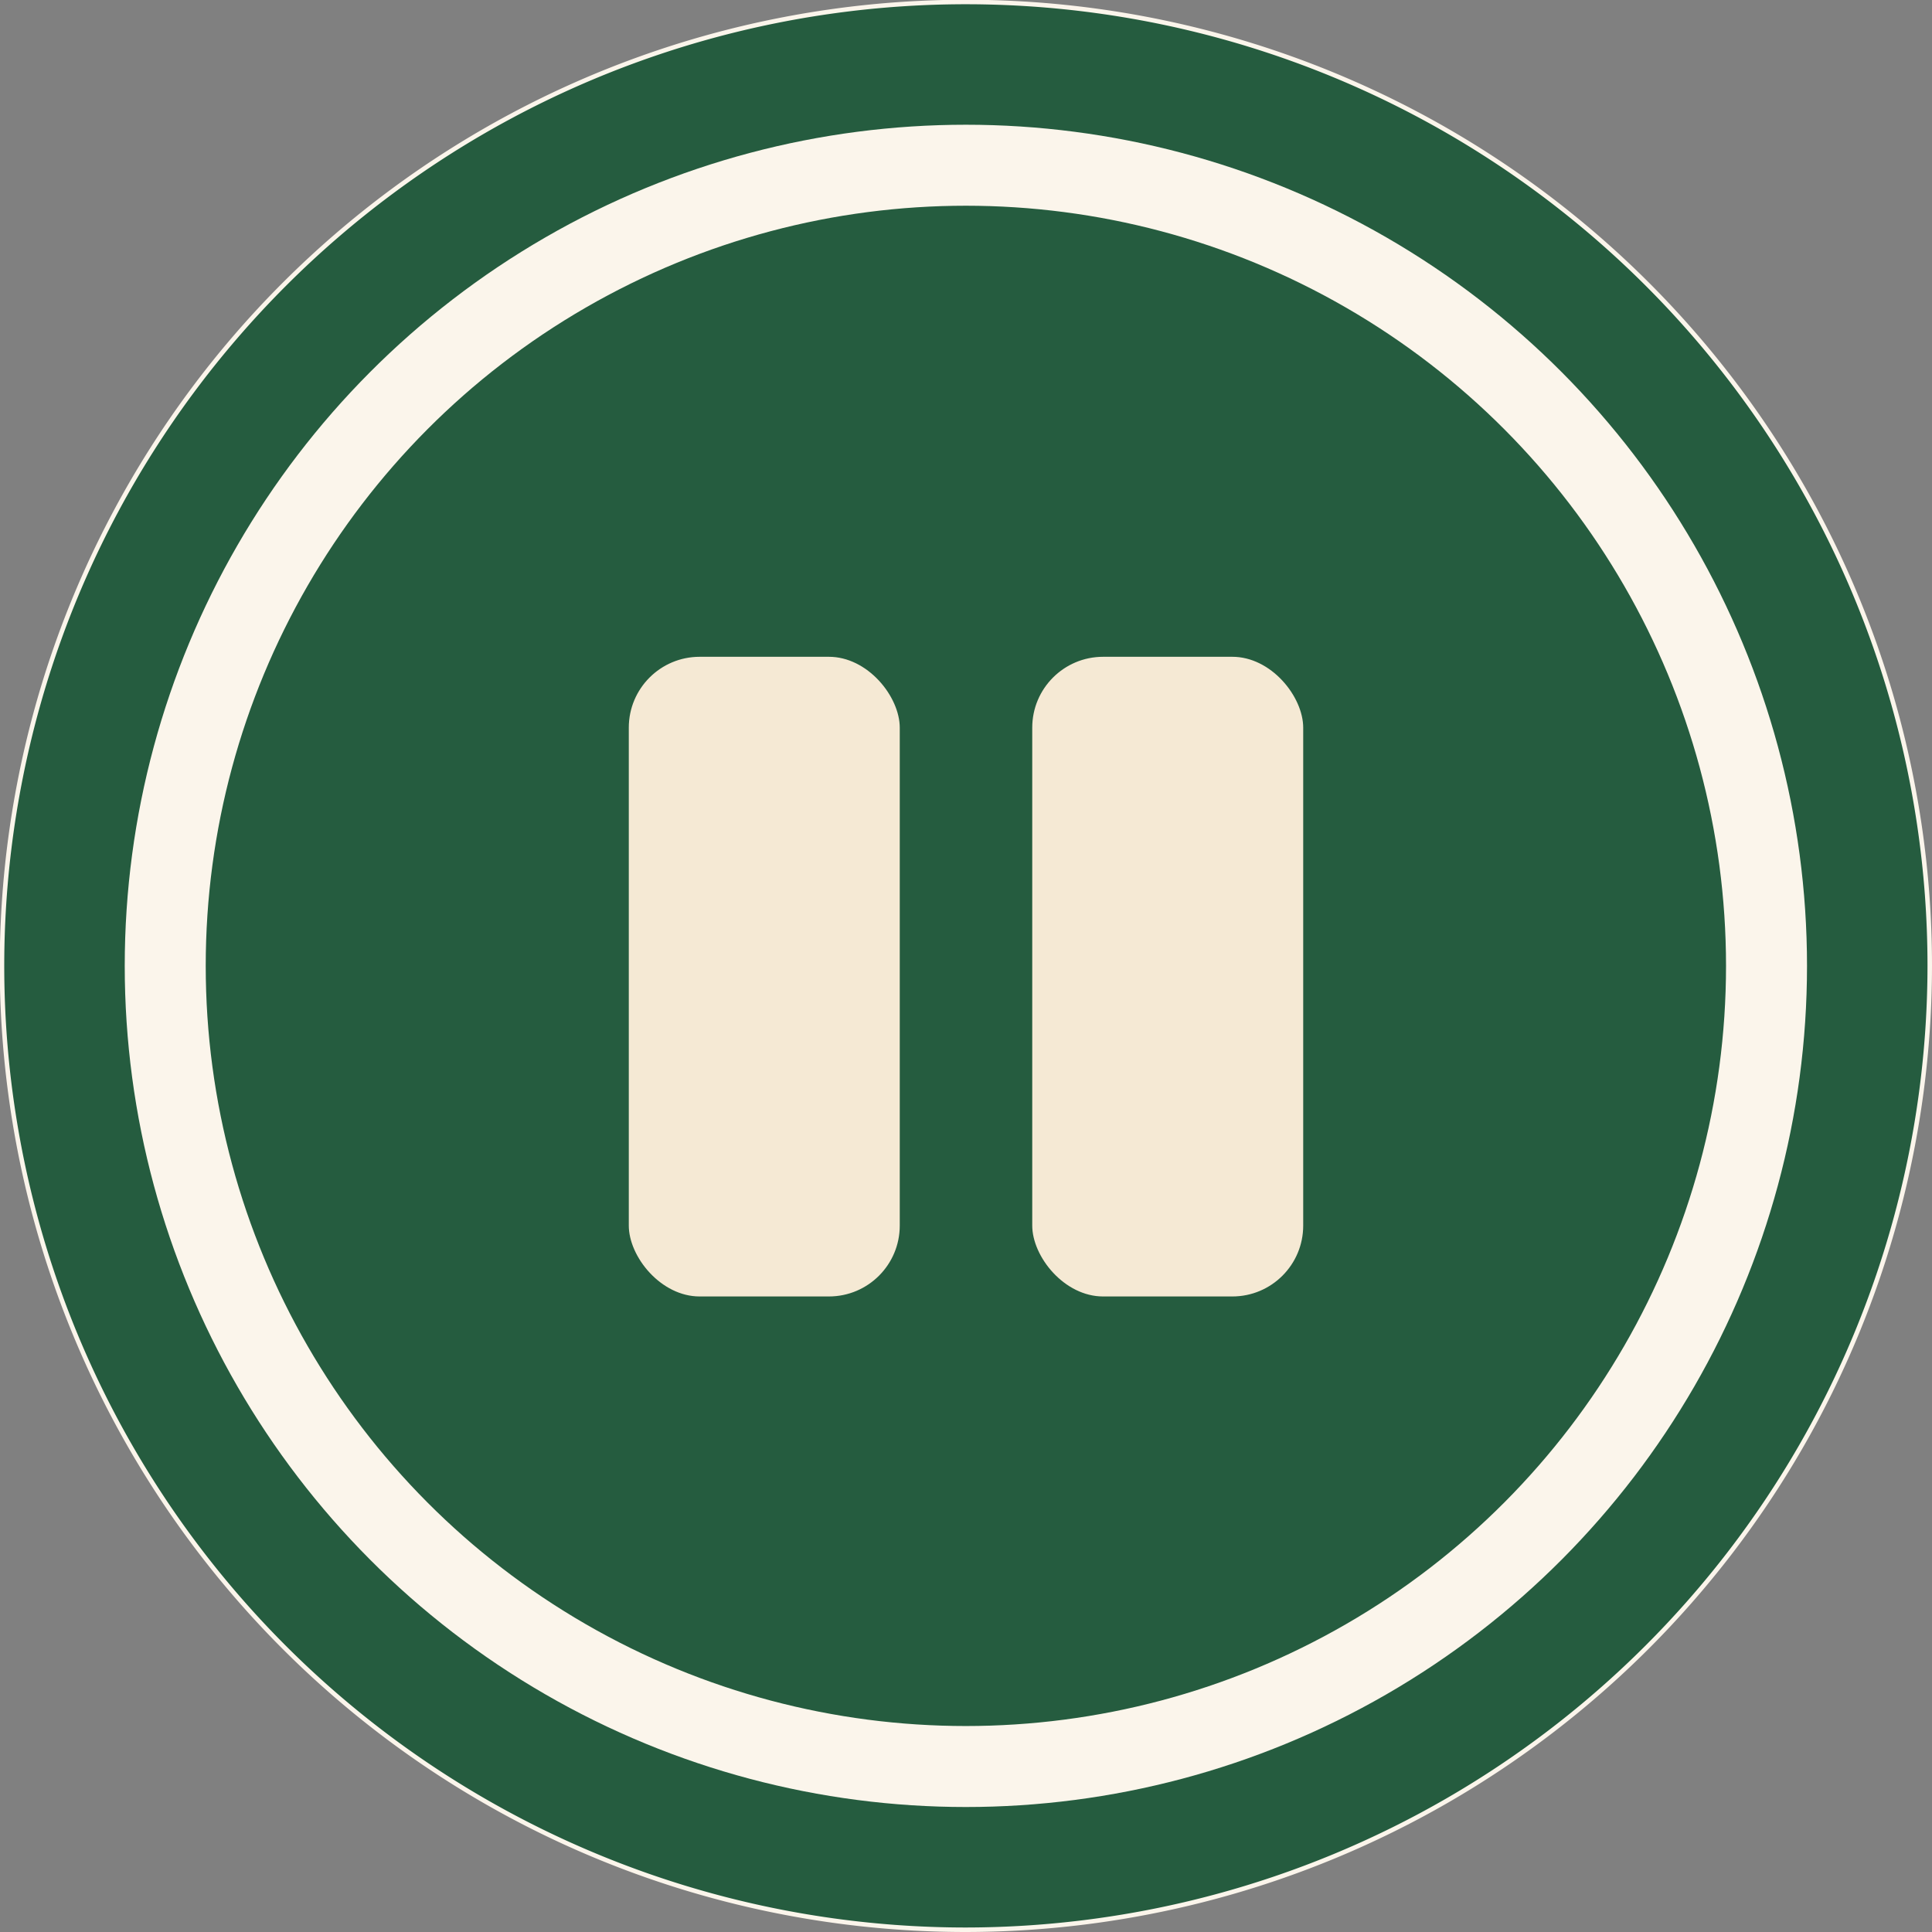 <svg id="圖層_1" data-name="圖層 1" xmlns="http://www.w3.org/2000/svg" viewBox="0 0 77.29 77.29"><rect x="0" y="0" width="77.29" height="77.29" fill="#808080" stroke="none"/><defs><style>.cls-1,.cls-2{fill:#255c3f;}.cls-1,.cls-2,.cls-3{stroke:#fbf5eb;}.cls-1,.cls-2,.cls-3,.cls-4{stroke-miterlimit:10;}.cls-1{stroke-width:0.75px;}.cls-2{stroke-width:0.18px;}.cls-3{fill:none;stroke-width:3.24px;}.cls-4{fill:#f5e9d4;stroke:#255c3f;stroke-width:0.71px;}</style></defs><circle class="cls-1" cx="38.64" cy="38.64" r="36.01"/><path class="cls-2" d="M38.64,77.2A38.56,38.56,0,1,1,77.2,38.64,38.6,38.6,0,0,1,38.64,77.2Zm0-72A33.47,33.47,0,1,0,72.11,38.64,33.5,33.5,0,0,0,38.64,5.18Z"/><circle class="cls-3" cx="38.64" cy="38.64" r="32.03"/><rect class="cls-4" x="24.8" y="25.92" width="11.55" height="26.3" rx="3.19"/><rect class="cls-4" x="40.94" y="25.92" width="11.55" height="26.3" rx="3.19"/></svg>